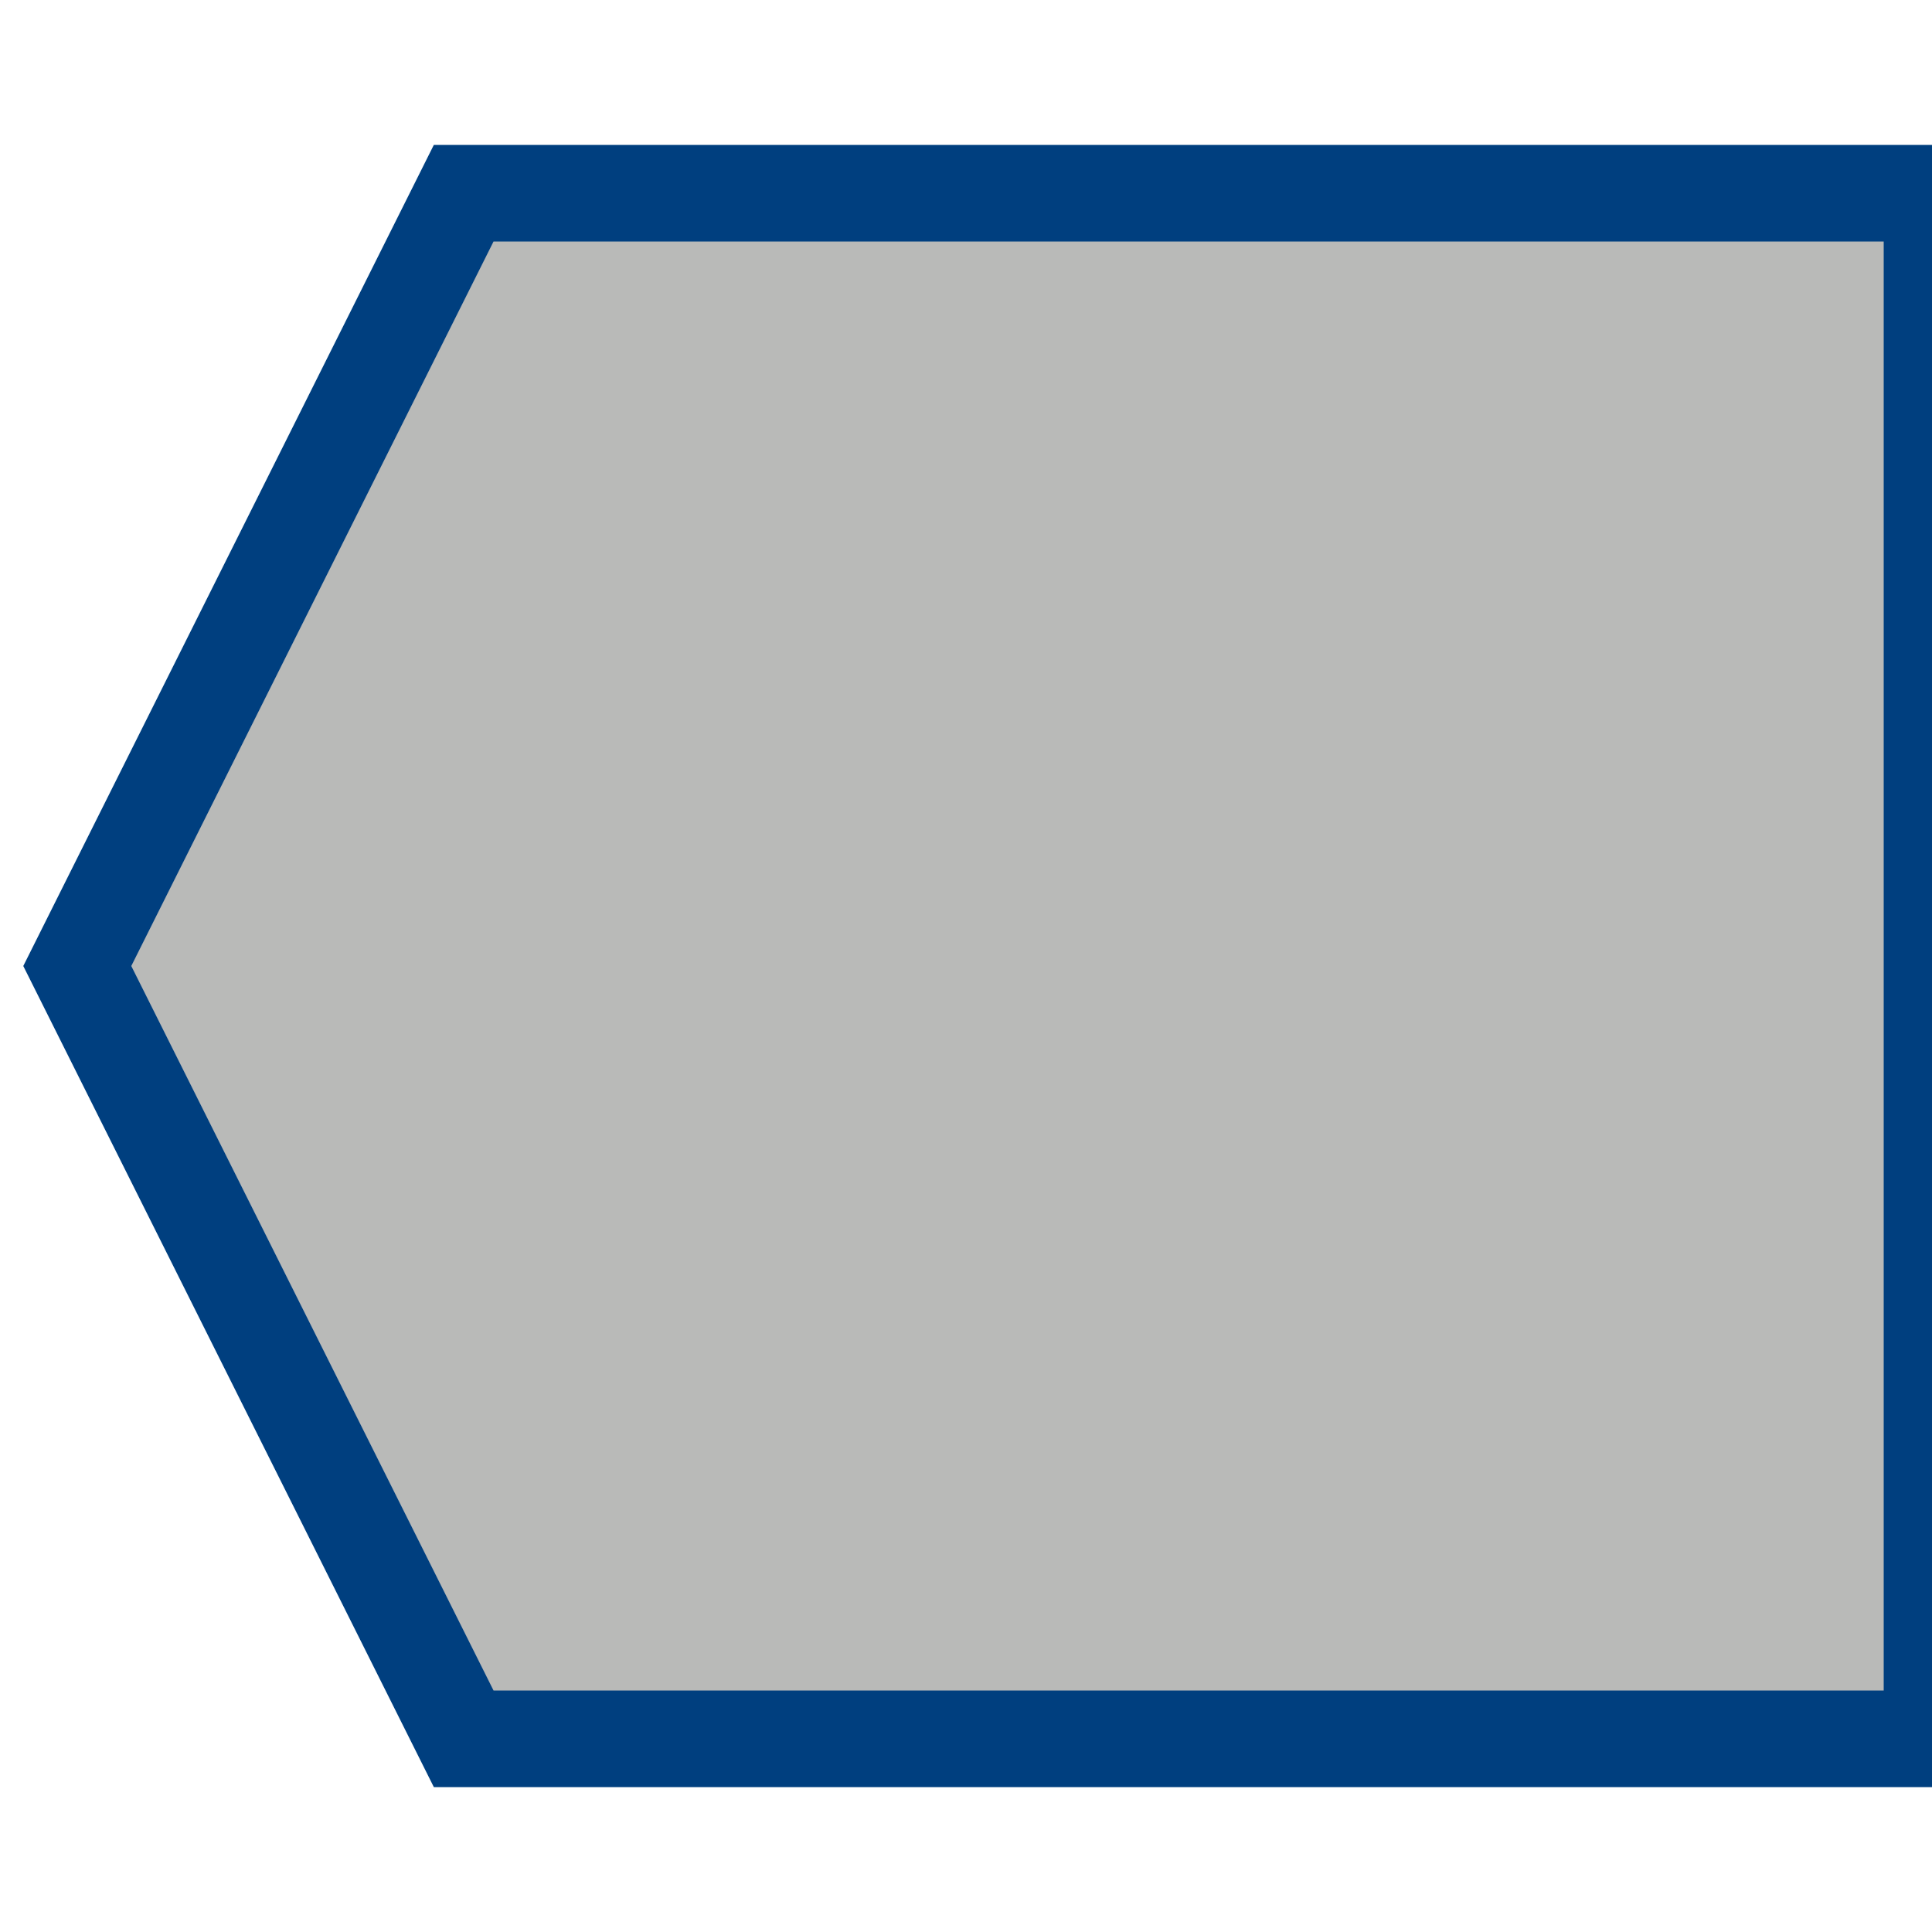 <svg xmlns="http://www.w3.org/2000/svg" width="50" height="50" viewBox="0 0 50 50">
 <g >
  <path stroke="#003f7f"  d="m2.0,25l10,20l38,0l0,-40l-38,-0l-10,20z" stroke-width="2.5" fill="#b9bab8"/>
 </g>
</svg>